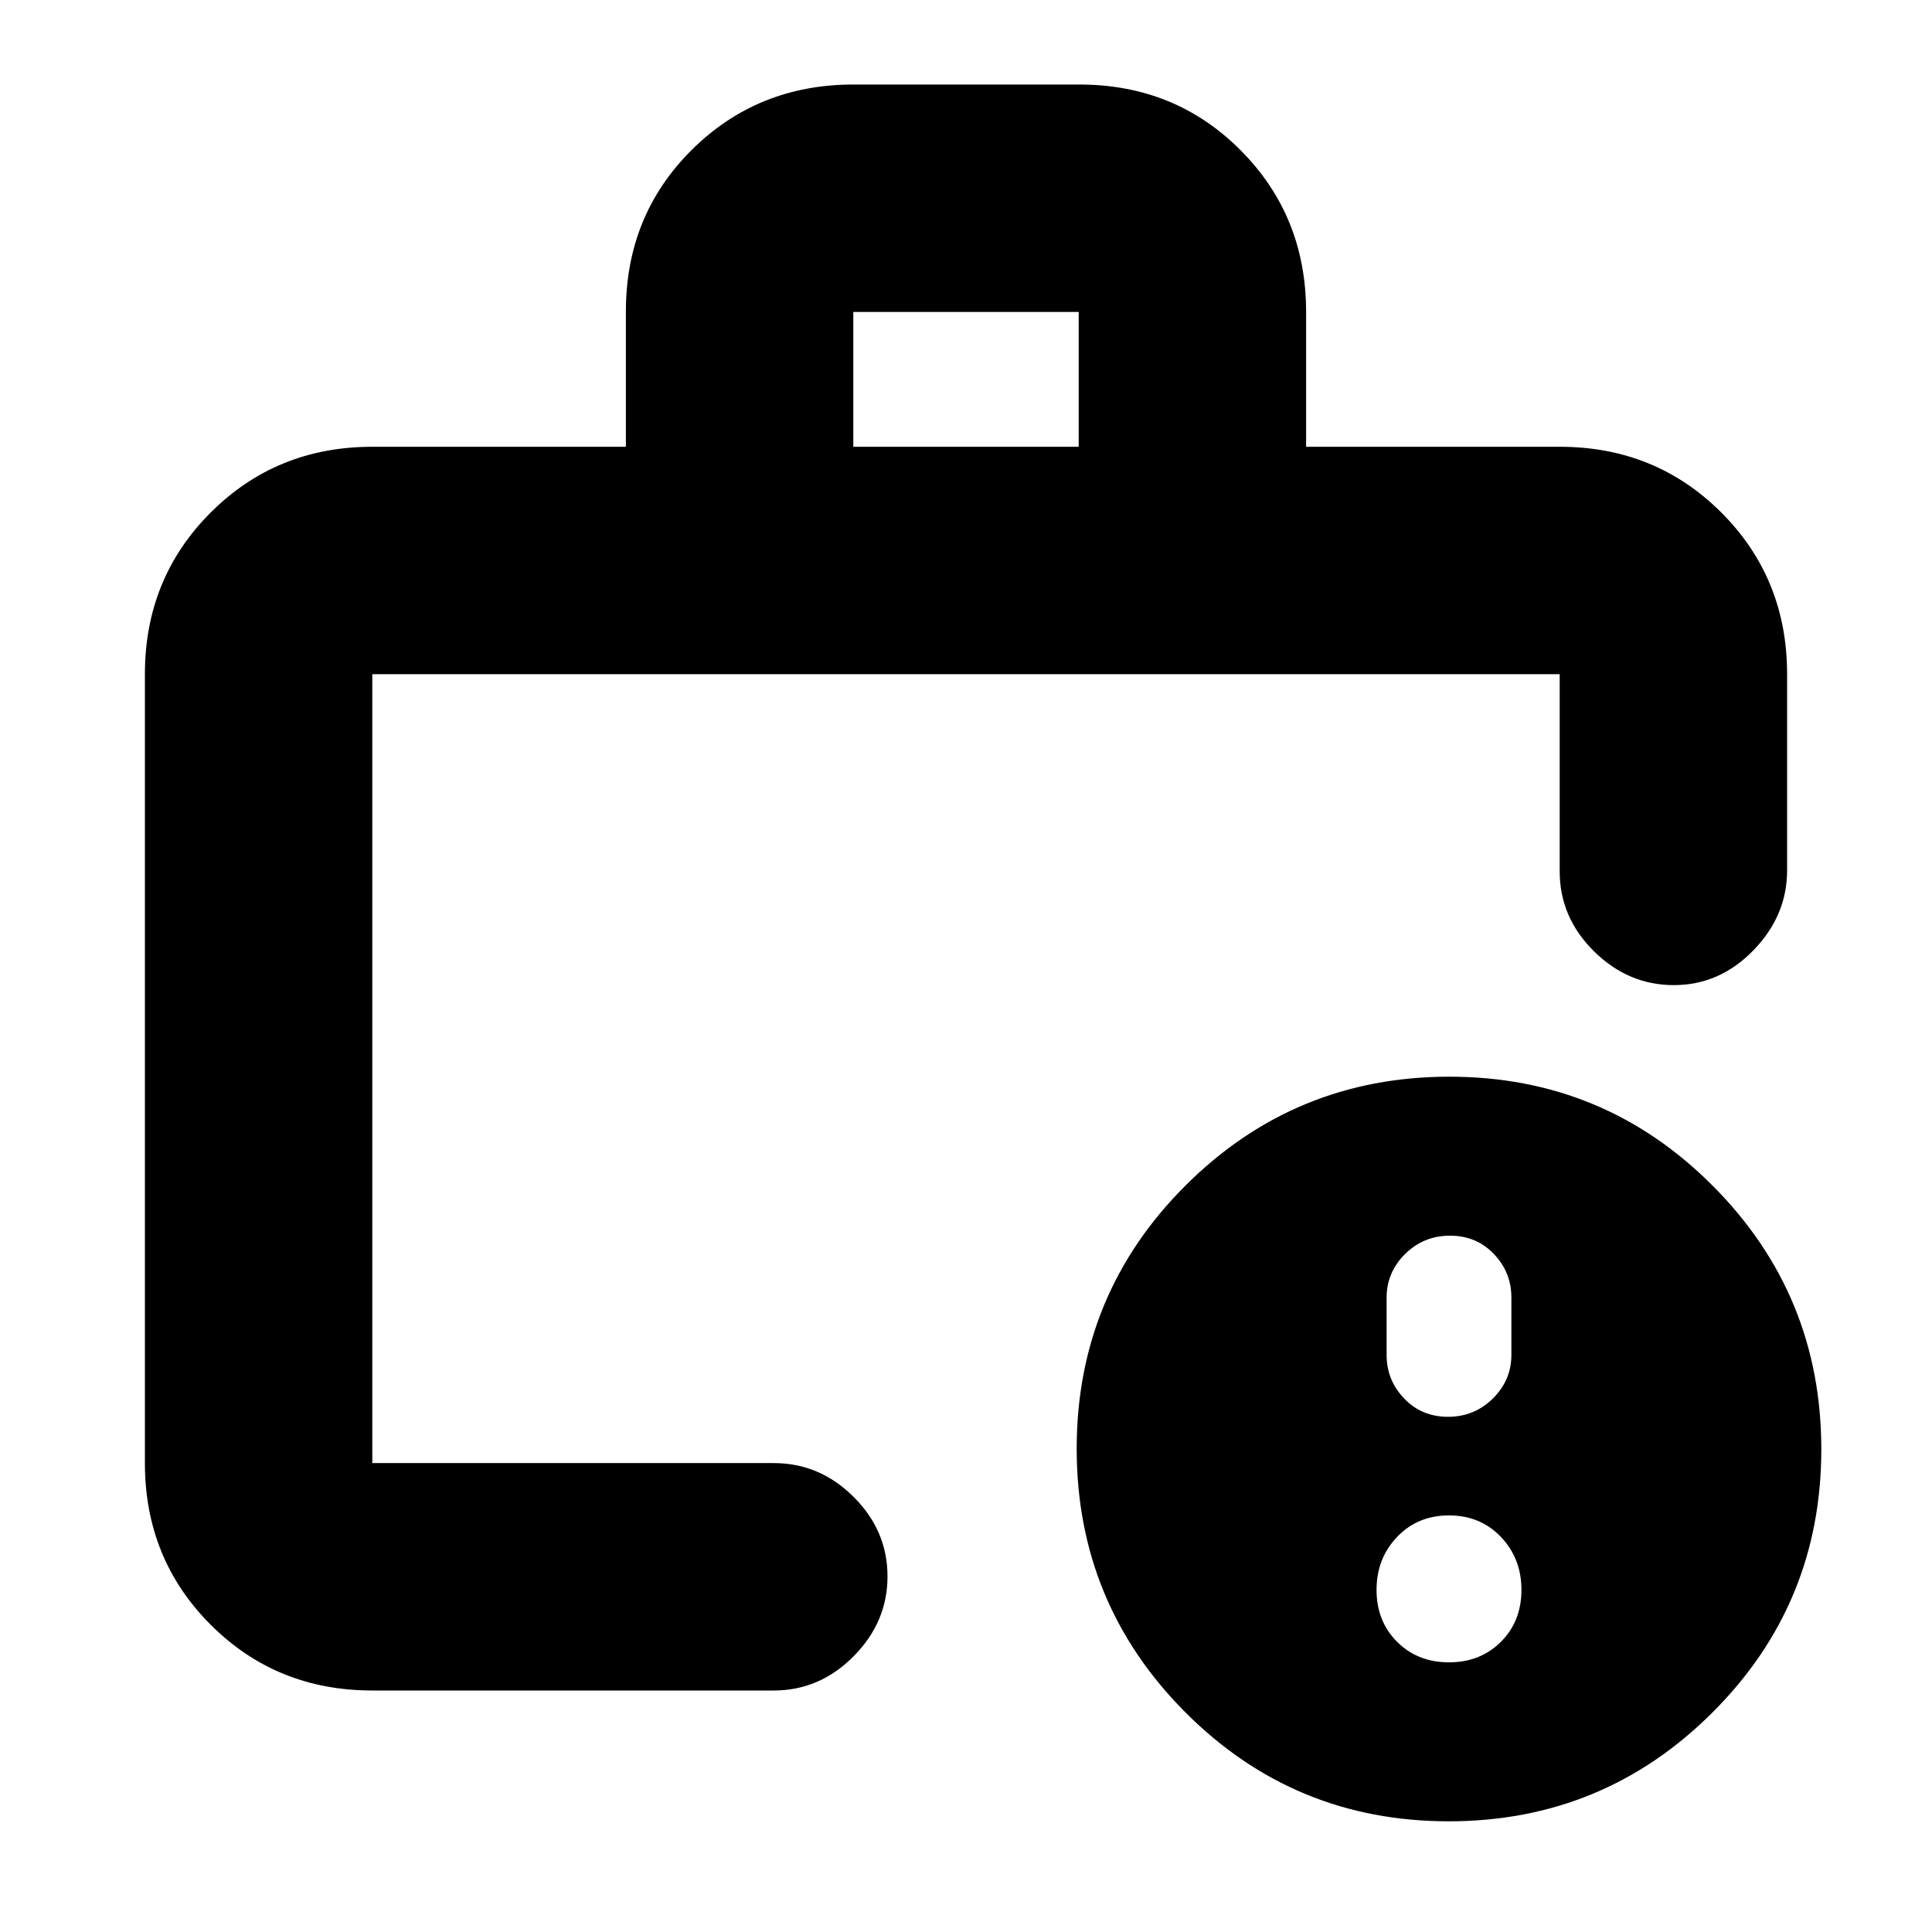 <svg xmlns="http://www.w3.org/2000/svg" height="20" viewBox="0 -960 960 960" width="20"><path d="M720-134q15.6 0 25.8-10.2Q756-154.4 756-170q0-15.6-10.2-26.3Q735.6-207 720-207q-15.6 0-25.8 10.7Q684-185.6 684-170q0 15.6 10.2 25.8Q704.4-134 720-134Zm-.5-122q13.1 0 22.3-9.1 9.2-9.1 9.2-21.66v-28.48q0-12.56-8.7-21.66t-21.8-9.1q-13.1 0-22.3 9.1-9.2 9.1-9.2 21.66v28.48q0 12.56 8.7 21.66t21.8 9.1ZM185-233v-3 3-392 392Zm0 113q-47.64 0-80.32-32.68Q72-185.36 72-233v-392q0-47.64 32.68-80.32Q137.36-738 185-738h126v-67.26q0-47.74 32.71-80.24 32.7-32.5 80.38-32.5h112.17q47.68 0 80.21 32.68Q649-852.64 649-805v67h126q47.64 0 80.32 32.68Q888-672.64 888-625v97.5q0 22.5-16.79 39.75t-39.5 17.25q-22.71 0-39.71-16.85T775-527v-98H185v392h199.5q22.8 0 39.65 16.79Q441-199.42 441-176.71T424.15-137q-16.85 17-39.65 17H185Zm239-618h112v-67H424v67ZM719.84-55Q643-55 589-109.16t-54-131Q535-317 589.16-371t131-54Q797-425 851-370.84t54 131Q905-163 850.84-109t-131 54Z"/></svg>